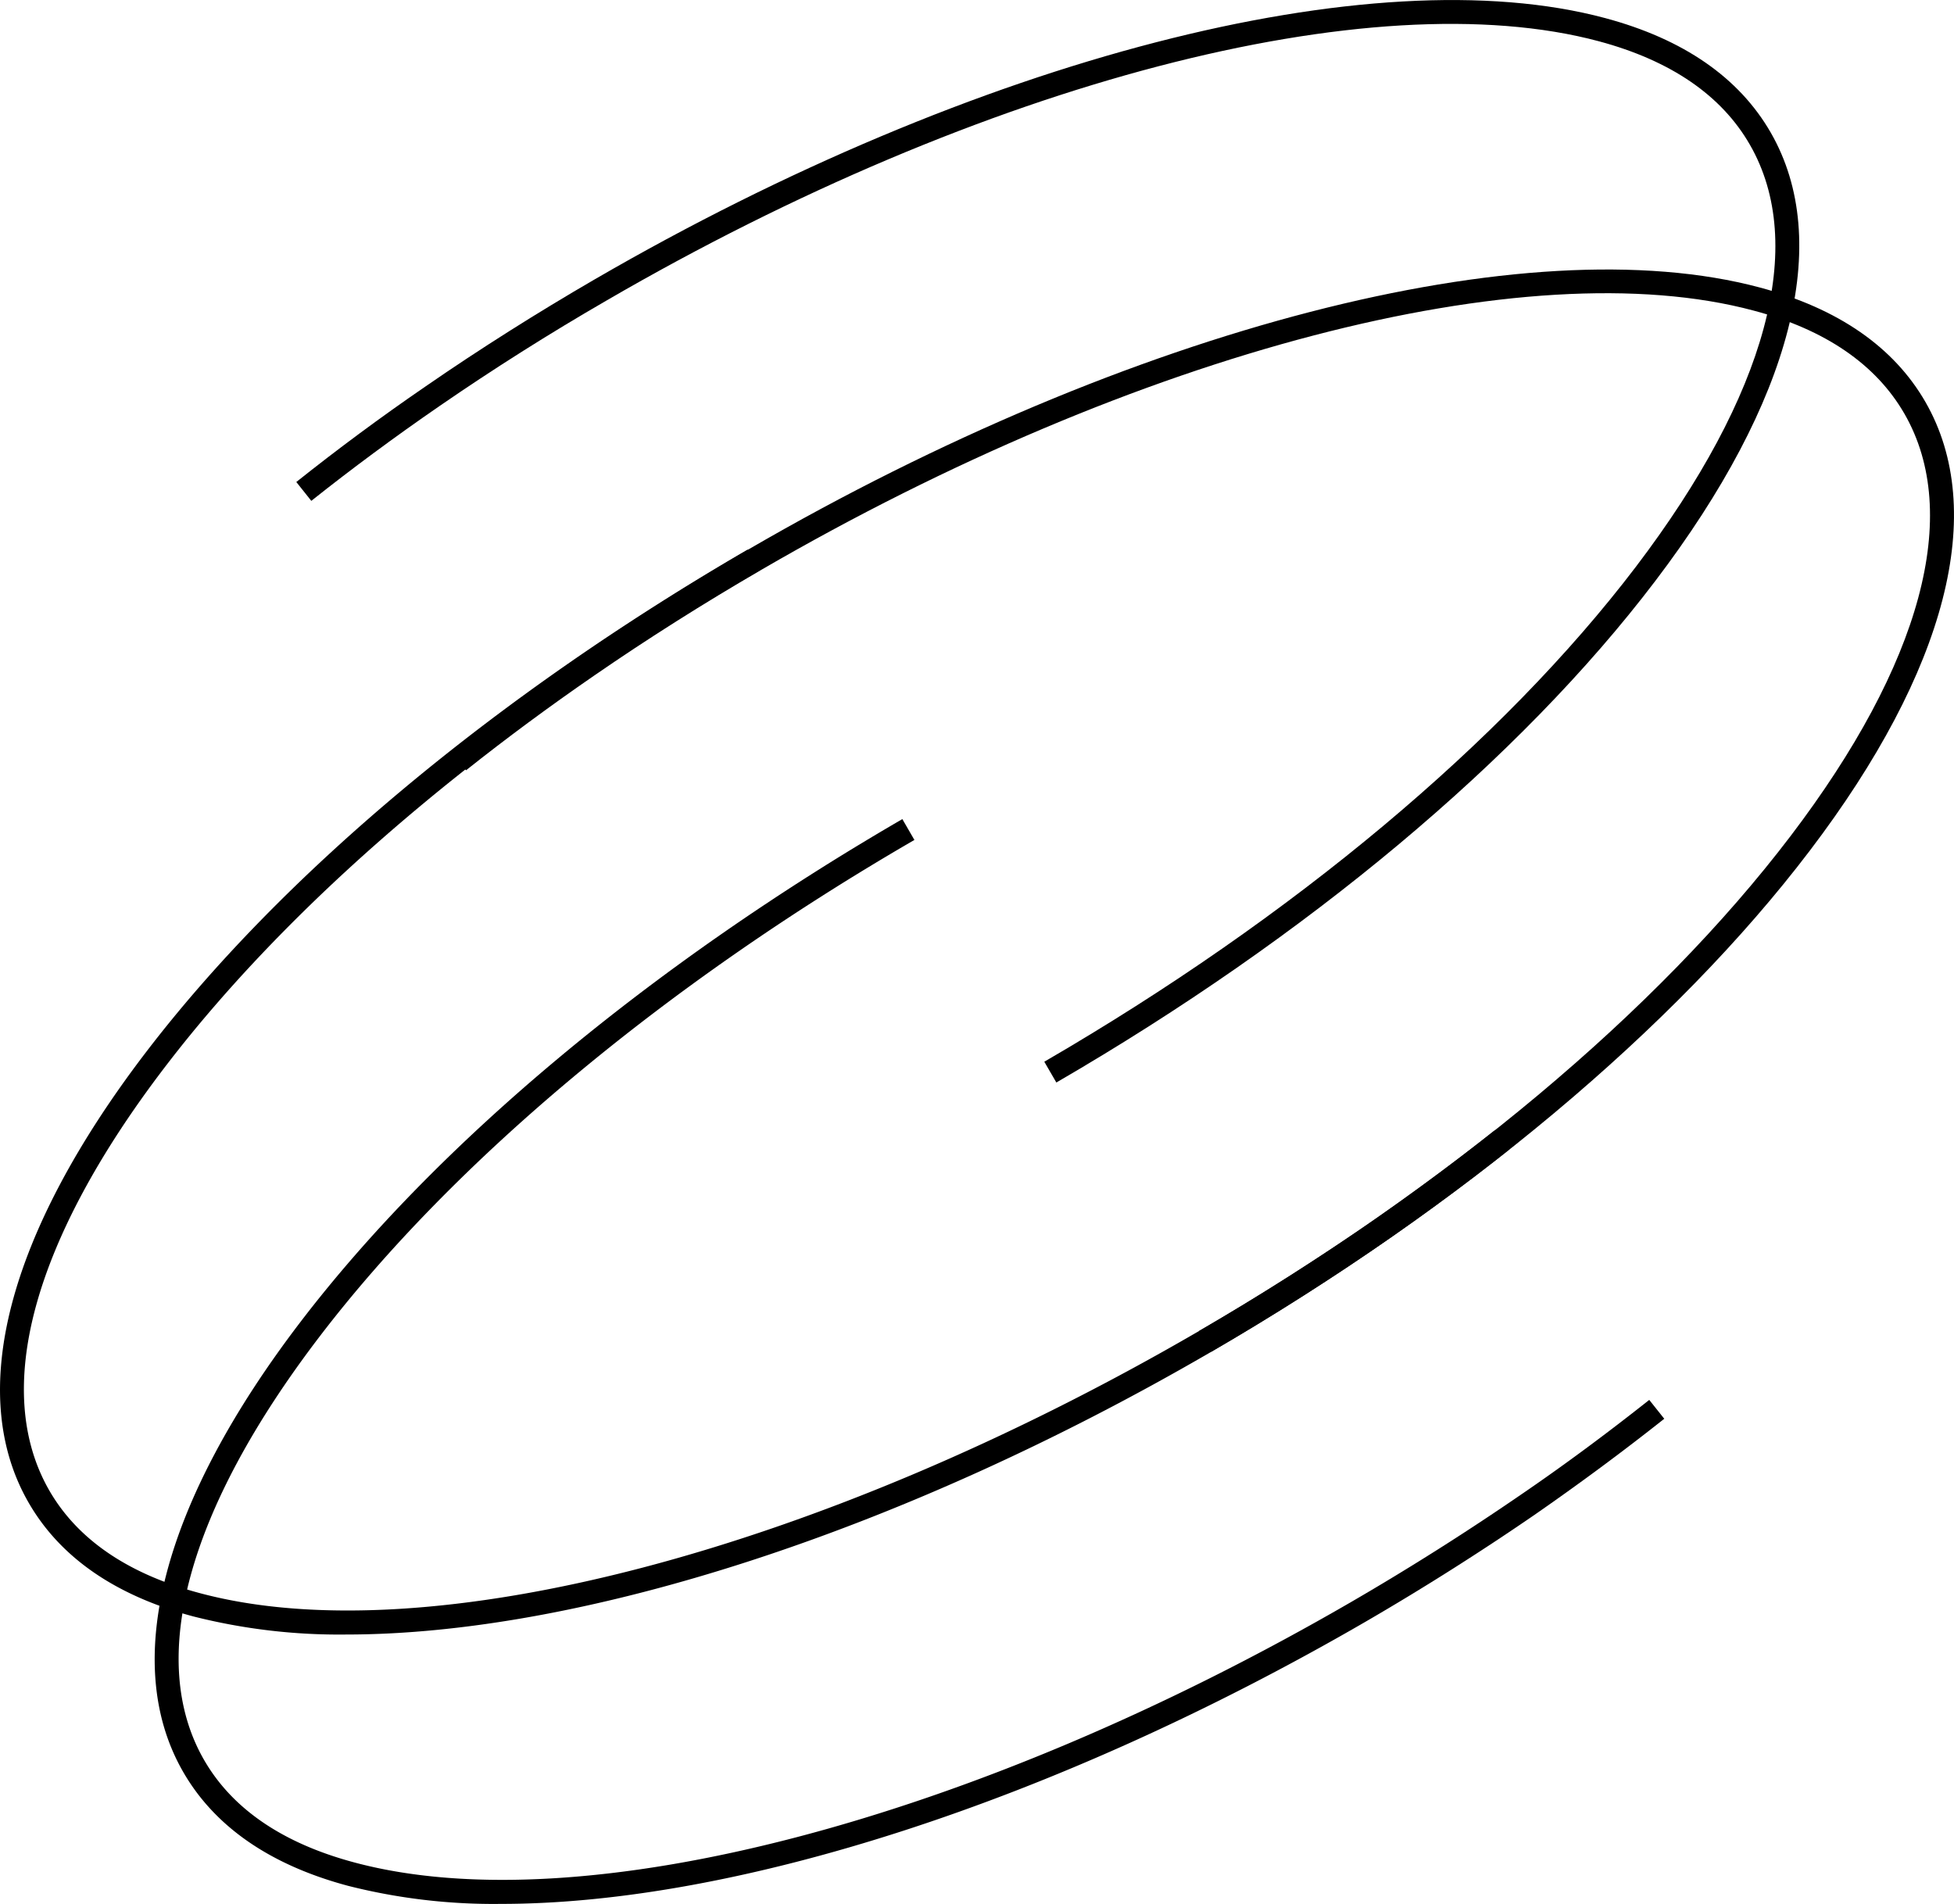 <svg xmlns="http://www.w3.org/2000/svg" viewBox="0 0 324.32 315.98"><path d="M175.33,179.67l-2-3.45c41.22-23.92,76.09-53.09,98.19-82.15C293.25,65.48,300,40.6,290.43,24c-4.7-8.18-13.13-13.95-25.05-17.15-37.65-10.09-102.28,6.78-164.66,43C91.21,55.34,81.87,61.25,72.94,67.4c-7.38,5.08-14.53,10.37-21.27,15.73L49.18,80c6.81-5.42,14-10.76,21.49-15.89,9-6.21,18.45-12.18,28.05-17.75C162,9.66,227.79-7.36,266.41,3c13,3.48,22.24,9.88,27.49,19,10.39,18.08,3.57,44.53-19.2,74.48C252.28,126,217,155.5,175.33,179.67Z"/><path class="cls-1" d="M201,224.38l-2-3.46c41.22-23.91,76.09-53.09,98.19-82.15,21.74-28.58,28.46-53.47,18.92-70.07-4.7-8.18-13.13-14-25.05-17.15-37.64-10.09-102.28,6.78-164.65,43-9.58,5.56-18.93,11.47-27.79,17.58-7.38,5.08-14.54,10.37-21.27,15.72l-2.49-3.13c6.8-5.41,14-10.75,21.49-15.89,9-6.16,18.38-12.13,28.05-17.74,63.25-36.69,129.07-53.72,167.7-43.37,13,3.48,22.23,9.88,27.48,19,10.39,18.08,3.57,44.53-19.2,74.48C278,170.66,242.67,200.21,201,224.38Z"/><path class="cls-1" d="M57.47,271.29a98.52,98.52,0,0,1-25.37-3c-13-3.47-22.16-9.84-27.38-18.94-10.39-18.08-3.49-44.58,19.44-74.62,22.57-29.55,58.05-59.21,99.93-83.51l2,3.46c-41.43,24-76.51,53.33-98.76,82.48-21.89,28.67-28.69,53.6-19.16,70.2,4.68,8.14,13.07,13.88,25,17.06,37.76,10.12,102.75-6.89,165.56-43.34,9.52-5.52,18.92-11.47,27.94-17.66,7.42-5.12,14.61-10.43,21.39-15.79l2.48,3.13c-6.84,5.42-14.11,10.79-21.6,15.95-9.11,6.26-18.59,12.26-28.2,17.83C149.34,254.36,96.37,271.29,57.47,271.29Z"/><path class="cls-1" d="M83.16,316a98.28,98.28,0,0,1-25.39-3c-12.94-3.46-22.15-9.83-27.38-18.93C20,276,26.91,249.48,49.84,219.45c22.57-29.55,58.06-59.21,99.93-83.5l2,3.46c-41.43,24-76.5,53.33-98.76,82.47-21.89,28.67-28.69,53.59-19.16,70.19,4.67,8.14,13.07,13.88,25,17.06,37.77,10.12,102.76-6.89,165.57-43.33,9.63-5.59,19-11.53,27.93-17.66,7.33-5,14.52-10.35,21.39-15.79l2.49,3.13c-6.94,5.5-14.21,10.87-21.61,16-9,6.18-18.47,12.18-28.2,17.82C175,299.05,122.07,316,83.16,316Z"/></svg>